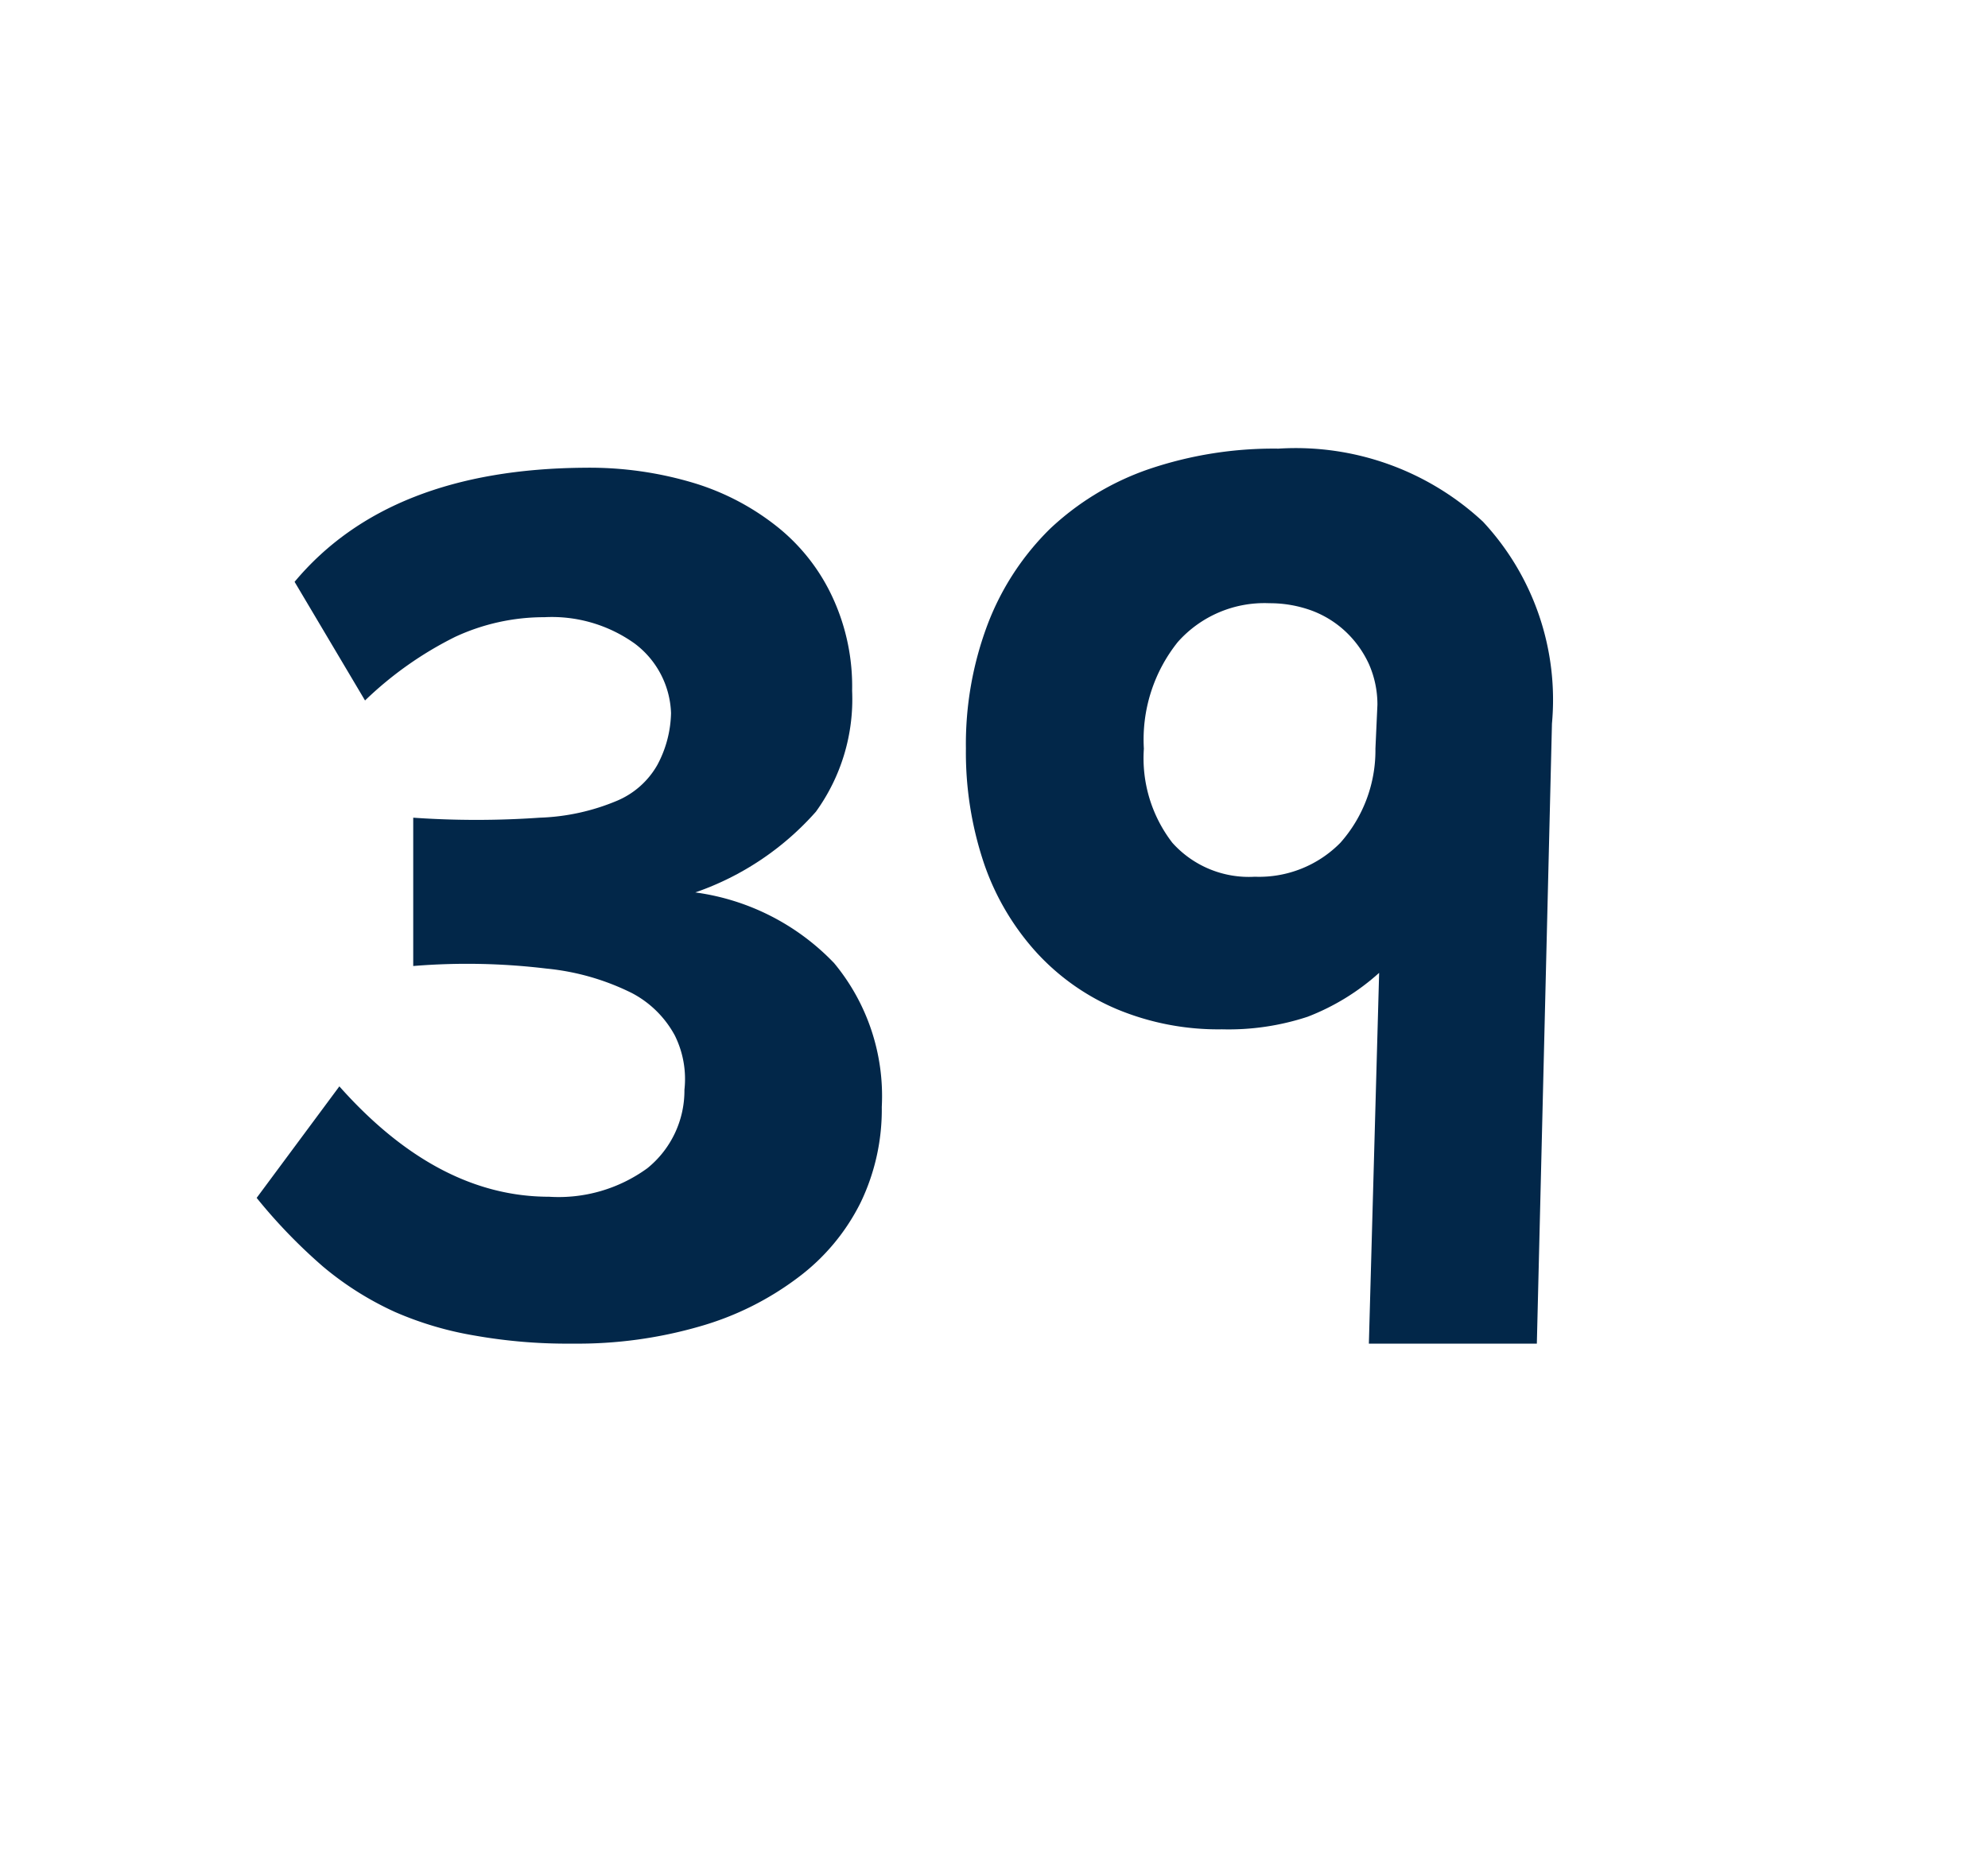 <svg id="Layer_1" data-name="Layer 1" xmlns="http://www.w3.org/2000/svg" viewBox="0 0 69.71 64.98"><defs><style>.cls-1{fill:#022749;}</style></defs><path class="cls-1" d="M30.92,38.81a7.51,7.51,0,0,1-.74,3.35A7.38,7.38,0,0,1,28,44.78a10.47,10.47,0,0,1-3.44,1.72,15.43,15.43,0,0,1-4.49.61,18.59,18.59,0,0,1-3.41-.28A11.88,11.88,0,0,1,13.85,46a11,11,0,0,1-2.51-1.58A18.85,18.85,0,0,1,9,42l2.9-3.91q3.44,3.87,7.35,3.87a5.29,5.29,0,0,0,3.45-1A3.5,3.5,0,0,0,24,38.21a3.43,3.43,0,0,0-.34-1.91,3.62,3.62,0,0,0-1.5-1.48,8.58,8.58,0,0,0-3-.86,23.21,23.21,0,0,0-4.67-.09v-5.2a31.92,31.92,0,0,0,4.43,0,7.63,7.63,0,0,0,2.73-.6,2.93,2.93,0,0,0,1.4-1.25A4,4,0,0,0,23.53,25a3.18,3.18,0,0,0-1.28-2.44,5,5,0,0,0-3.16-.92,7.4,7.4,0,0,0-3.13.69,12.65,12.65,0,0,0-3.16,2.23l-2.47-4.16q3.3-3.95,10.16-4a12.69,12.69,0,0,1,3.89.55,8.77,8.77,0,0,1,2.95,1.58A6.83,6.83,0,0,1,29.22,21a7.42,7.42,0,0,1,.66,3.22,6.73,6.73,0,0,1-1.27,4.24,10,10,0,0,1-4.23,2.83,8.26,8.26,0,0,1,4.87,2.48A7.3,7.3,0,0,1,30.92,38.81Z"/><path class="cls-1" d="M53.89,47.11H48l.36-13a8.08,8.08,0,0,1-2.51,1.54,8.86,8.86,0,0,1-3,.44,9.24,9.24,0,0,1-3.67-.7,8.08,8.08,0,0,1-2.84-2,8.94,8.94,0,0,1-1.83-3.1,12.2,12.2,0,0,1-.64-4.05,11.89,11.89,0,0,1,.77-4.37,9.36,9.36,0,0,1,2.18-3.33,9.6,9.6,0,0,1,3.46-2.09,13.62,13.62,0,0,1,4.55-.72A9.64,9.64,0,0,1,52,18.29a9.16,9.16,0,0,1,2.42,7.08ZM48.3,24.71A3.51,3.51,0,0,0,48,23.28a3.65,3.65,0,0,0-.8-1.12A3.54,3.54,0,0,0,46,21.41a4.28,4.28,0,0,0-1.49-.26,4.06,4.06,0,0,0-3.21,1.36,5.47,5.47,0,0,0-1.19,3.74,4.85,4.85,0,0,0,1,3.3A3.6,3.6,0,0,0,44,30.74a4,4,0,0,0,3-1.19,4.88,4.88,0,0,0,1.23-3.3Z"/></svg>